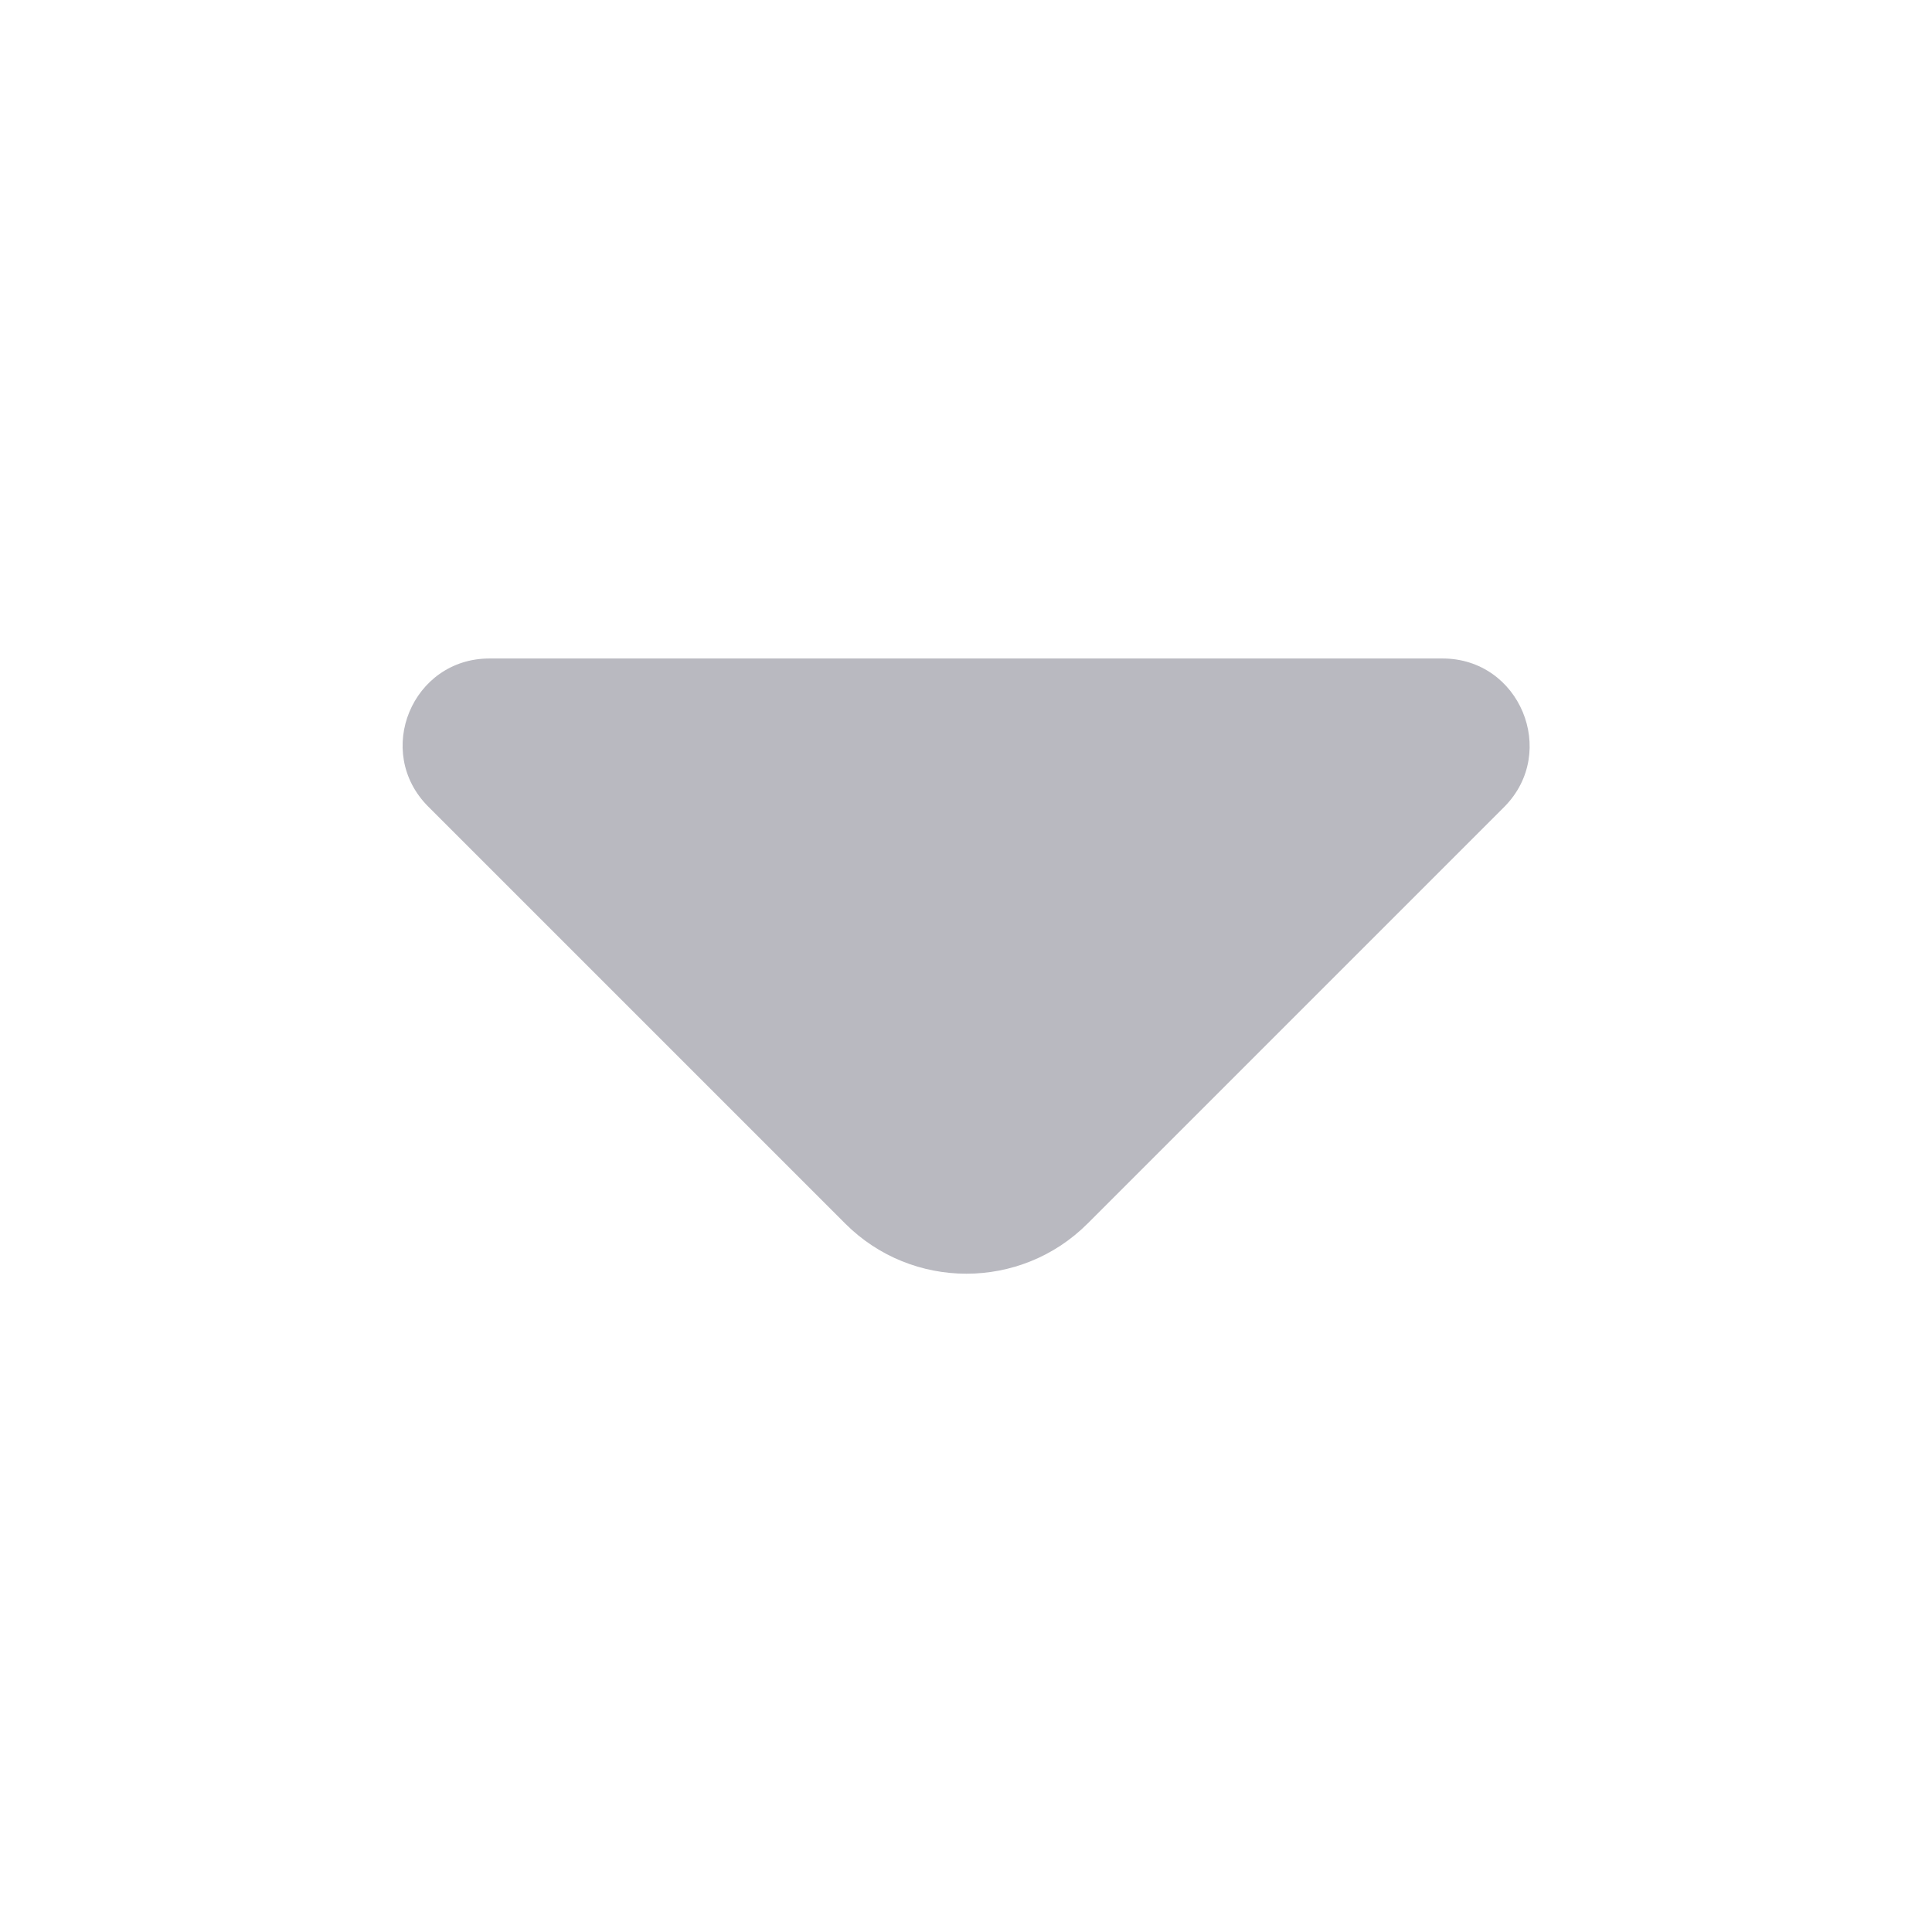 <svg width="12" height="12" viewBox="0 0 12 12" fill="none" xmlns="http://www.w3.org/2000/svg">
<path d="M8.96 4.09H5.845H3.04C2.56 4.09 2.32 4.67 2.66 5.01L5.25 7.6C5.665 8.015 6.34 8.015 6.755 7.6L7.74 6.615L9.345 5.01C9.68 4.67 9.44 4.09 8.96 4.09Z" fill="#B9B9C0"/>
</svg>
